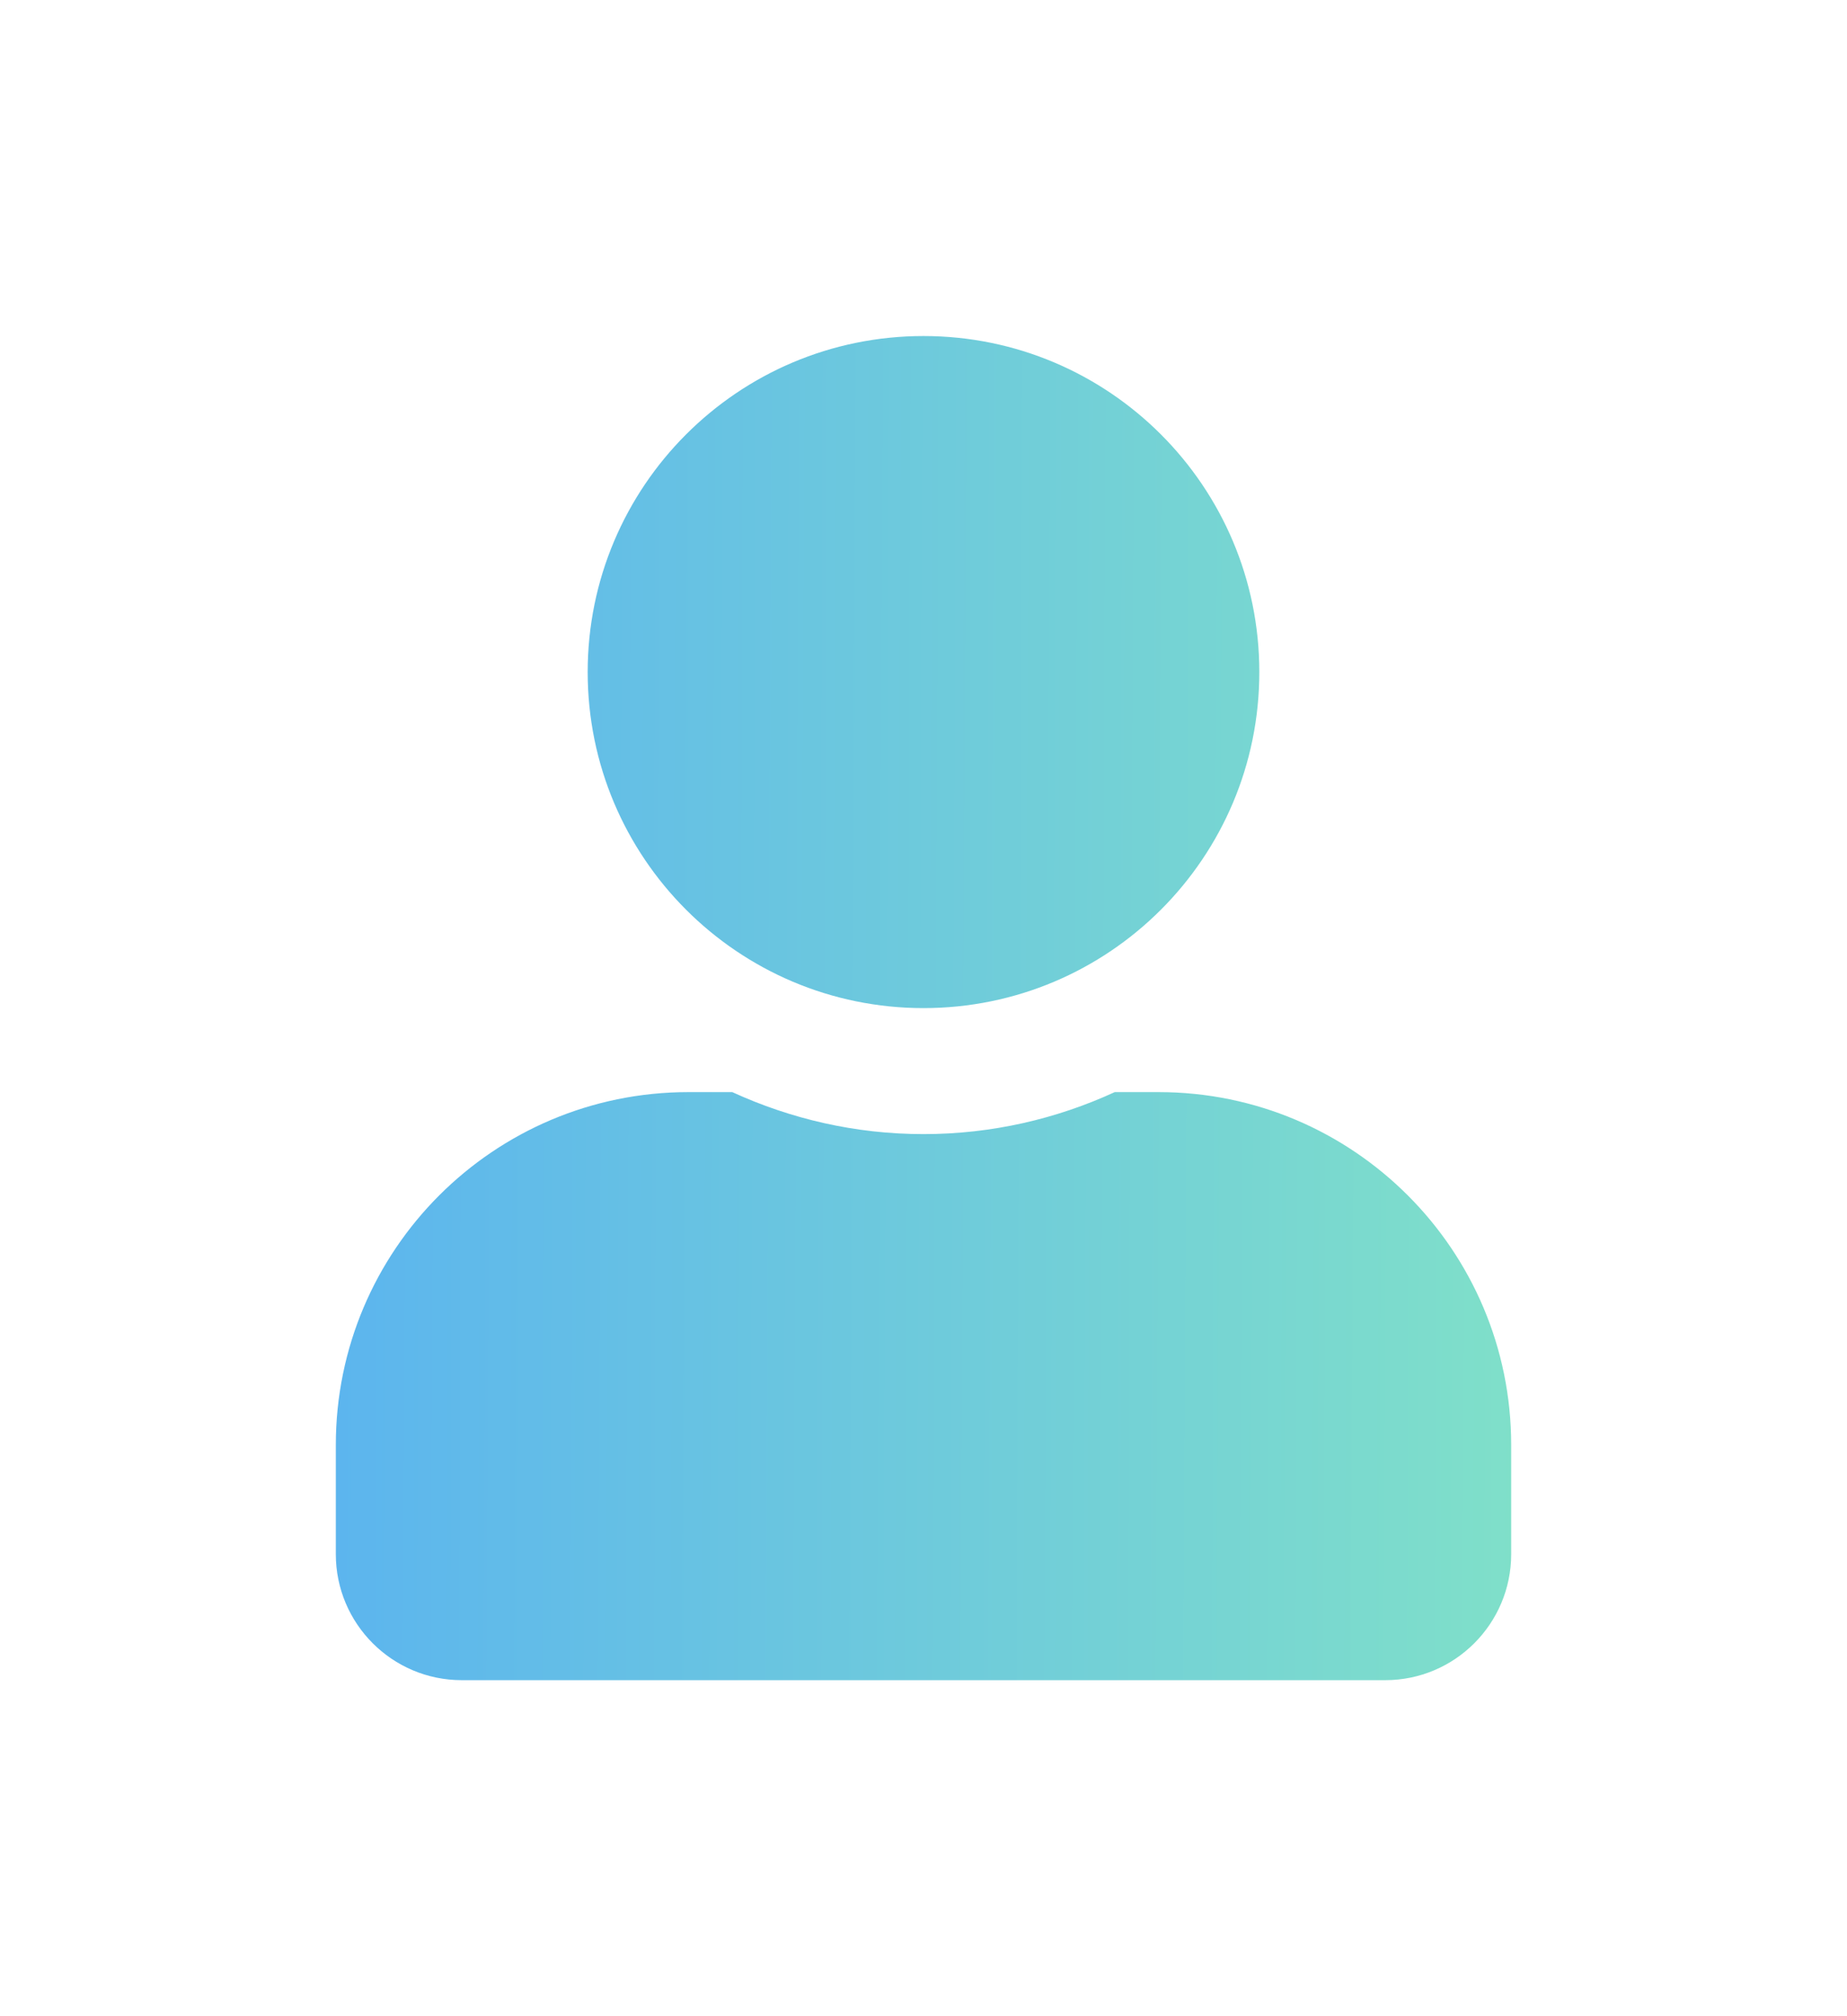 <svg width="22" height="24" viewBox="0 0 22 24" fill="none" xmlns="http://www.w3.org/2000/svg">
<g clip-path="url(#clip0_715_2634)" filter="url(#filter0_d_715_2634)">
<path d="M11 8C13.209 8 15 6.209 15 4C15 1.791 13.209 0 11 0C8.791 0 7 1.791 7 4C7 6.209 8.791 8 11 8ZM13.8 9H13.278C12.584 9.319 11.812 9.5 11 9.5C10.188 9.5 9.419 9.319 8.722 9H8.2C5.881 9 4 10.881 4 13.2V14.5C4 15.328 4.672 16 5.5 16H16.5C17.328 16 18 15.328 18 14.5V13.2C18 10.881 16.119 9 13.8 9Z" fill="url(#paint0_linear_715_2634)"/>
</g>
<defs>
<filter id="filter0_d_715_2634" x="0" y="0" width="22" height="24" filterUnits="userSpaceOnUse" color-interpolation-filters="sRGB">
<feFlood flood-opacity="0" result="BackgroundImageFix"/>
<feColorMatrix in="SourceAlpha" type="matrix" values="0 0 0 0 0 0 0 0 0 0 0 0 0 0 0 0 0 0 127 0" result="hardAlpha"/>
<feOffset dy="4"/>
<feGaussianBlur stdDeviation="2"/>
<feComposite in2="hardAlpha" operator="out"/>
<feColorMatrix type="matrix" values="0 0 0 0 0 0 0 0 0 0 0 0 0 0 0 0 0 0 0.25 0"/>
<feBlend mode="normal" in2="BackgroundImageFix" result="effect1_dropShadow_715_2634"/>
<feBlend mode="normal" in="SourceGraphic" in2="effect1_dropShadow_715_2634" result="shape"/>
</filter>
<linearGradient id="paint0_linear_715_2634" x1="4" y1="8" x2="24.271" y2="8.093" gradientUnits="userSpaceOnUse">
<stop stop-color="#5CB5EE"/>
<stop offset="1" stop-color="#8FF2B9"/>
</linearGradient>
<clipPath id="clip0_715_2634">
<rect width="14" height="16" fill="white" transform="translate(4)"/>
</clipPath>
</defs>
</svg>
